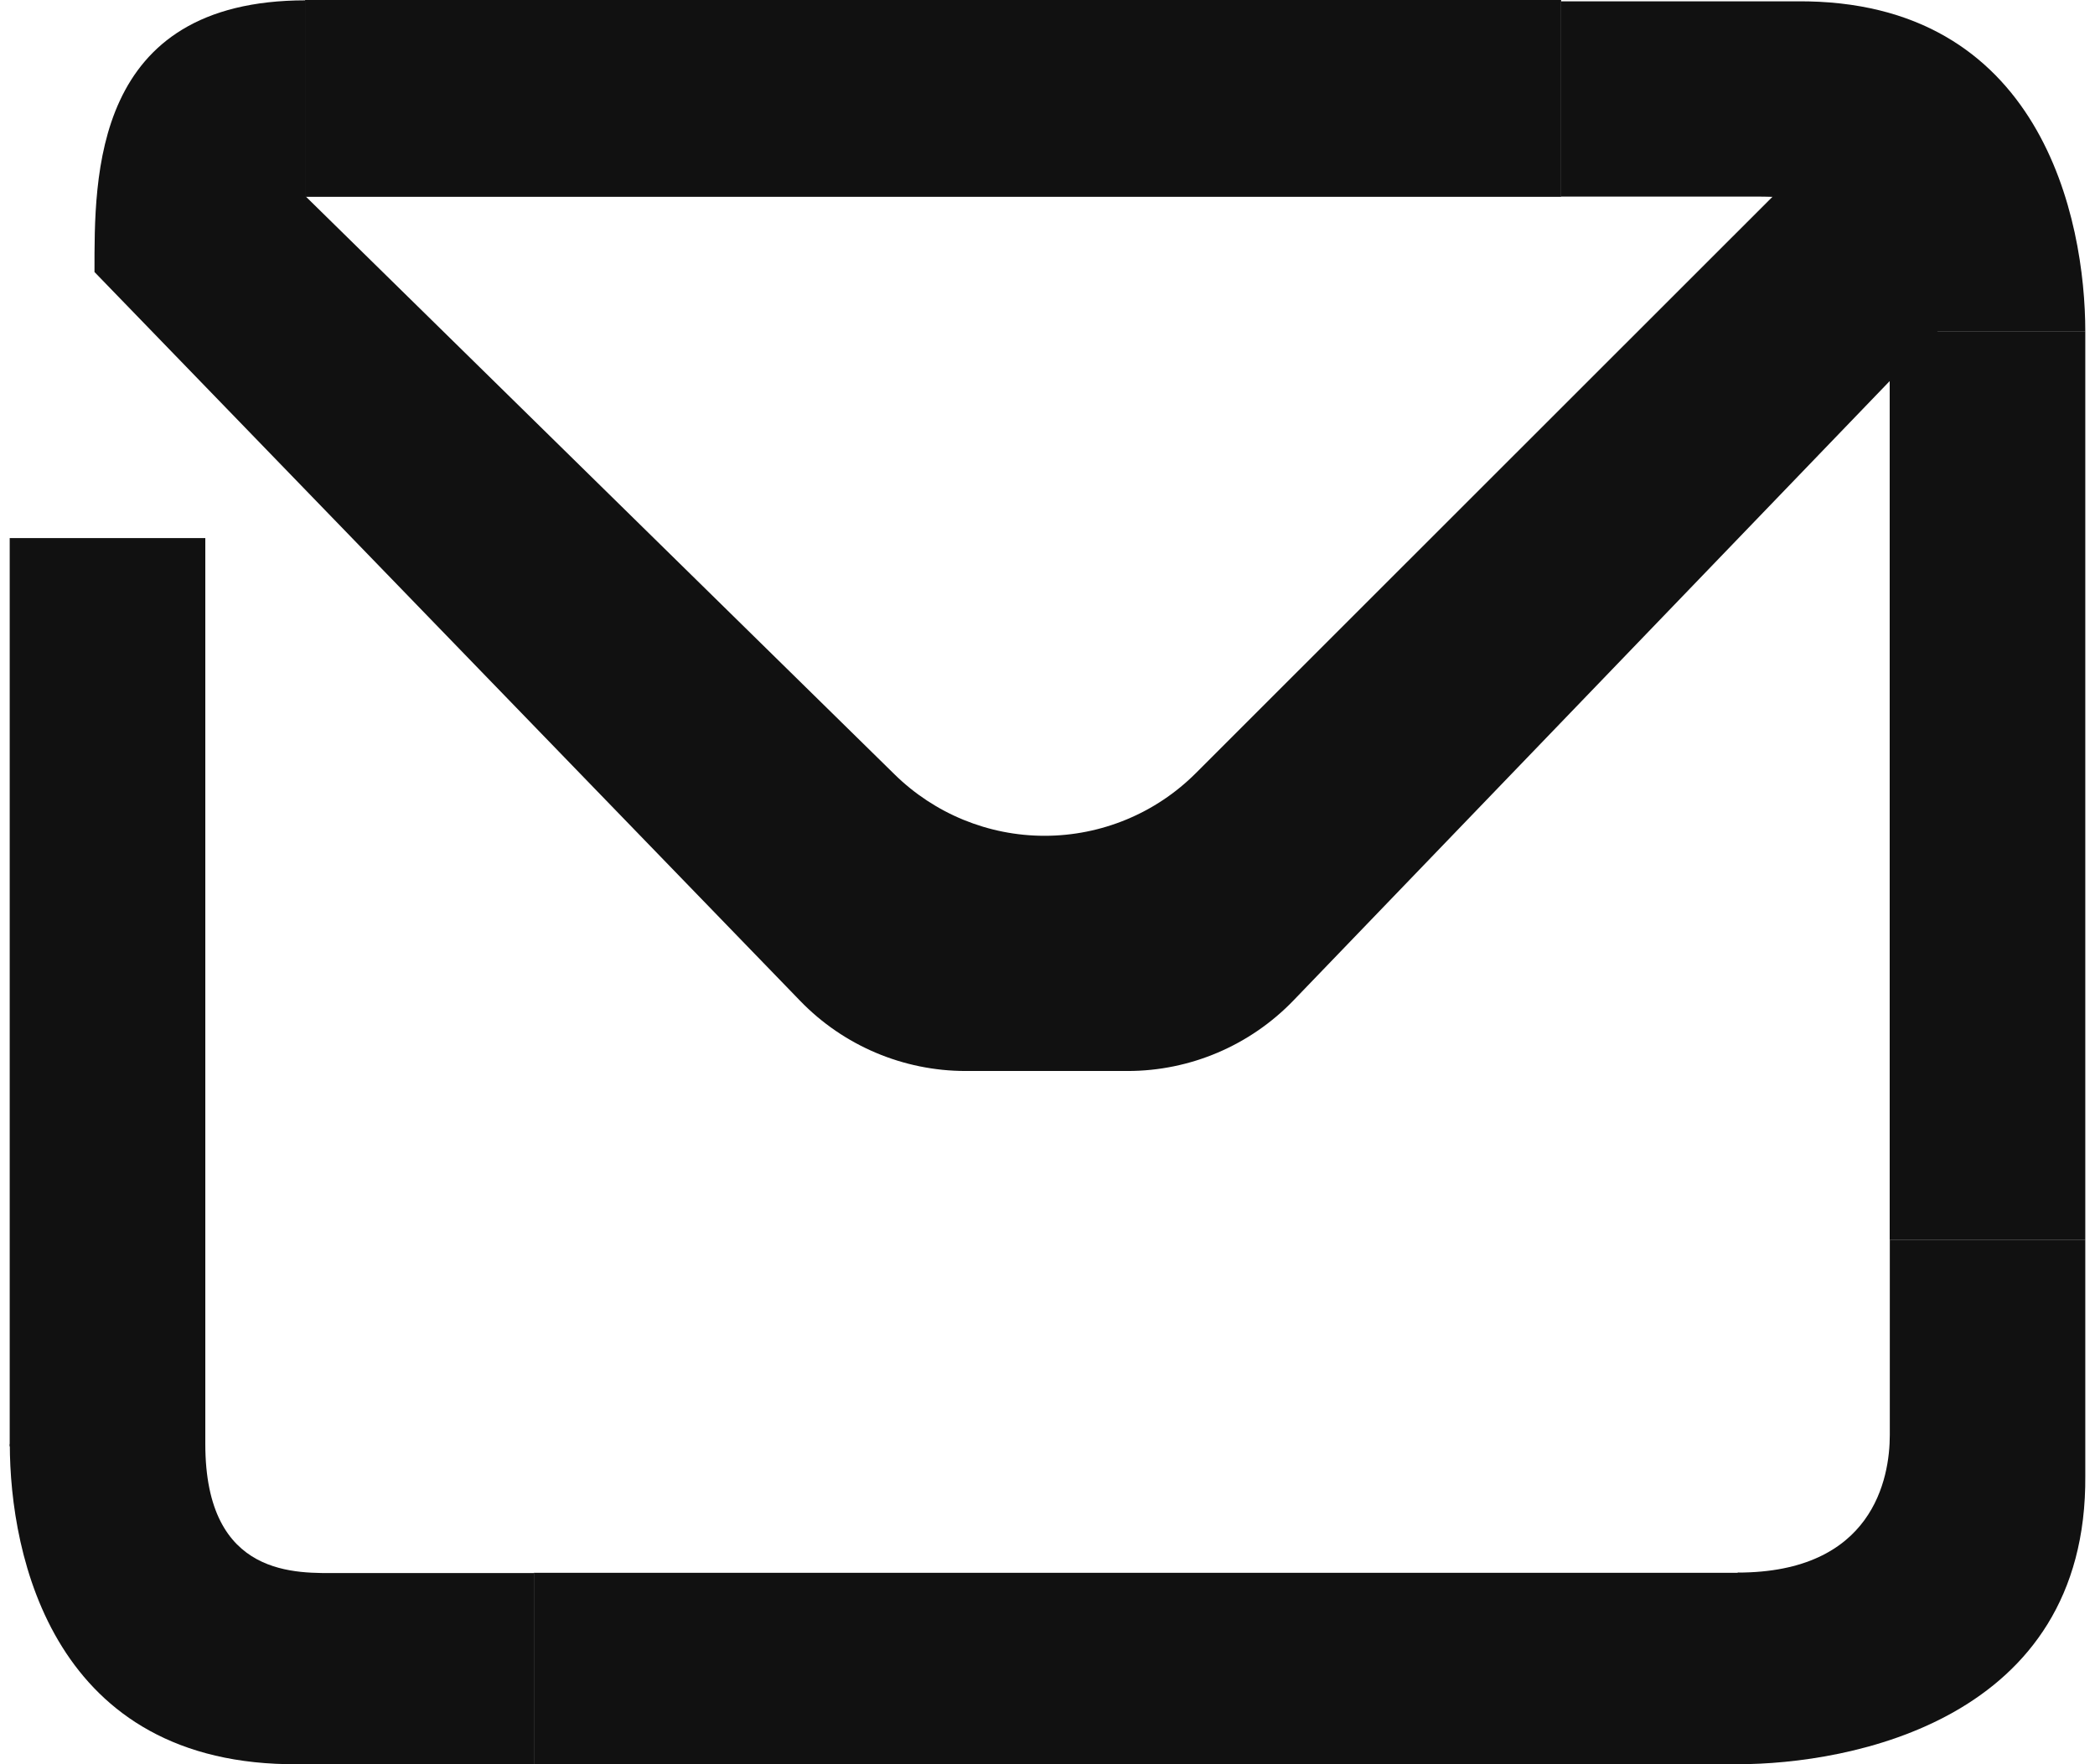 <svg width="19" height="16" viewBox="0 0 19 16" fill="none" xmlns="http://www.w3.org/2000/svg">
<path d="M0.857 2.467C0.857 1.605 0.833 0.003 2.773 0.003V1.782L8.114 7.024C8.477 7.38 8.965 7.58 9.473 7.58C9.988 7.58 10.481 7.376 10.845 7.012L16.664 1.196L18.193 2.36L11.731 9.073C11.337 9.482 10.794 9.713 10.227 9.713H8.758C8.193 9.713 7.651 9.484 7.258 9.078L0.857 2.467Z" fill="#111111"/>
<path d="M2.703 16C0.483 16.018 0.089 14.112 0.089 13.096H1.862C1.862 14.321 2.703 14.266 3.073 14.266H4.842V16H2.703Z" fill="#111111"/>
<path d="M16.296 0.012C18.516 -0.006 18.912 1.991 18.912 3.008H17.138C17.138 1.783 16.291 1.783 15.92 1.783H15.92H14.158V0.012H16.296Z" fill="#111111"/>
<path d="M18.912 13.384C18.93 15.603 16.776 16 15.759 16V14.262C16.985 14.262 17.139 13.41 17.139 13.014V11.246H18.912V13.384Z" fill="#111111"/>
<path d="M1.862 4.88H0.088V13.118H1.862V4.88Z" fill="#111111"/>
<path d="M18.912 3.008H17.138V11.246H18.912V3.008Z" fill="#111111"/>
<path d="M14.158 1.785V0L2.767 0V1.785L14.158 1.785Z" fill="#111111"/>
<path d="M15.773 16V14.264H4.842V16H15.773Z" fill="#111111"/>
</svg>
